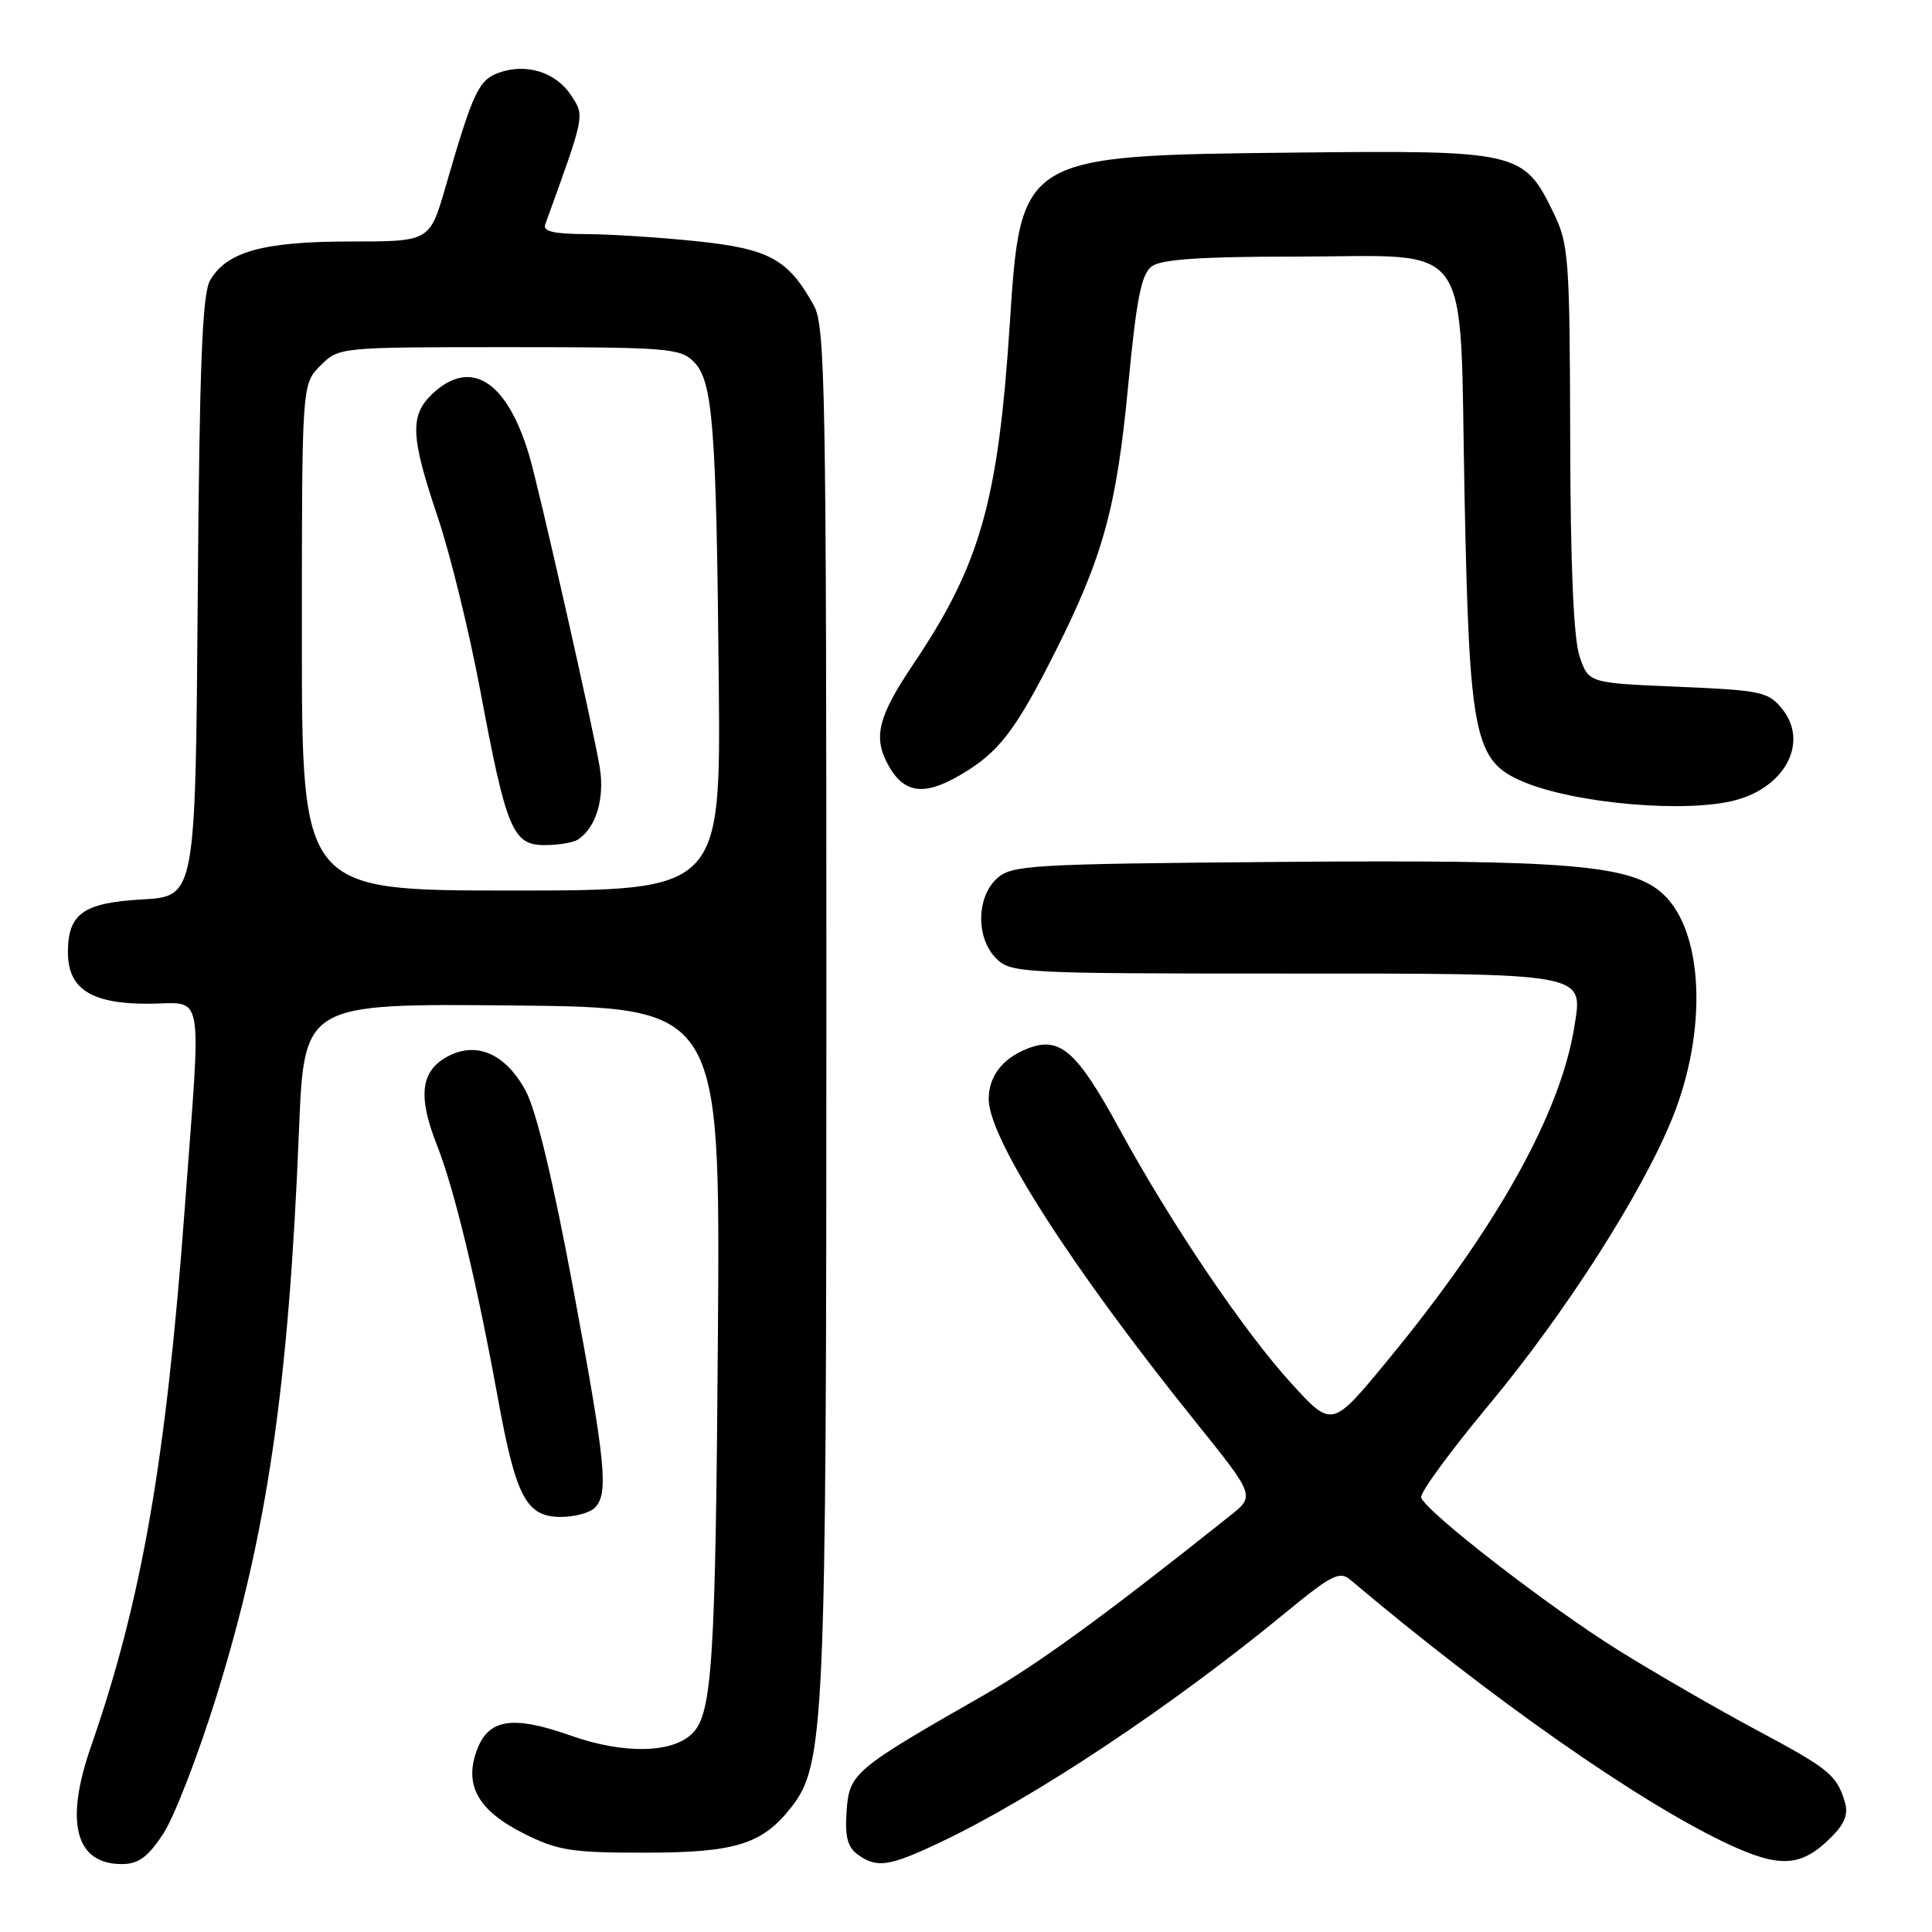 <?xml version="1.0" encoding="UTF-8" standalone="no"?>
<!DOCTYPE svg PUBLIC "-//W3C//DTD SVG 1.1//EN" "http://www.w3.org/Graphics/SVG/1.1/DTD/svg11.dtd" >
<svg xmlns="http://www.w3.org/2000/svg" xmlns:xlink="http://www.w3.org/1999/xlink" version="1.1" viewBox="0 0 256 256">
 <g >
 <path fill="currentColor"
d=" M 21.61 243.02 C 23.06 240.83 26.24 232.62 28.68 224.77 C 35.42 203.08 38.25 183.70 39.62 149.73 C 40.30 132.97 40.30 132.97 67.87 133.23 C 95.43 133.50 95.43 133.50 95.13 176.50 C 94.82 220.12 94.38 227.05 91.75 229.68 C 89.10 232.33 82.65 232.45 75.67 229.99 C 67.80 227.21 64.63 227.75 63.11 232.12 C 61.52 236.68 63.45 239.98 69.50 243.00 C 73.93 245.21 75.76 245.50 85.50 245.49 C 97.43 245.48 100.98 244.38 104.80 239.53 C 109.29 233.82 109.50 229.02 109.50 133.50 C 109.50 51.63 109.35 43.23 107.85 40.50 C 104.45 34.35 101.96 32.98 92.38 31.97 C 87.50 31.46 80.86 31.03 77.64 31.02 C 73.39 31.00 71.91 30.66 72.24 29.75 C 77.54 15.13 77.49 15.39 75.68 12.64 C 73.68 9.58 69.77 8.34 66.15 9.62 C 63.42 10.58 62.70 12.11 59.04 24.75 C 56.94 32.00 56.94 32.00 46.44 32.00 C 34.86 32.00 30.01 33.35 27.83 37.17 C 26.80 38.97 26.43 48.43 26.20 79.14 C 25.90 118.78 25.90 118.78 18.84 119.18 C 11.03 119.62 9.00 121.07 9.00 126.19 C 9.00 131.01 12.06 133.00 19.50 133.00 C 27.23 133.00 26.69 130.09 24.49 160.00 C 22.02 193.49 18.77 212.13 12.06 231.41 C 8.54 241.49 9.99 247.00 16.14 247.00 C 18.33 247.00 19.57 246.10 21.61 243.02 Z  M 124.50 244.16 C 136.99 238.25 155.22 226.13 170.40 213.64 C 176.39 208.71 177.51 208.14 178.90 209.31 C 197.56 225.06 217.04 238.70 228.77 244.25 C 235.84 247.58 238.67 247.42 242.65 243.44 C 244.46 241.63 244.94 240.37 244.44 238.73 C 243.35 235.17 242.35 234.36 232.65 229.18 C 227.60 226.48 219.42 221.76 214.47 218.68 C 205.26 212.96 188.94 200.32 188.31 198.43 C 188.11 197.84 192.19 192.28 197.36 186.06 C 207.45 173.93 217.59 158.07 221.60 148.14 C 226.28 136.56 225.74 123.44 220.37 118.47 C 216.17 114.58 207.89 113.89 169.35 114.21 C 136.43 114.48 134.07 114.62 132.10 116.40 C 129.36 118.89 129.31 124.31 132.00 127.00 C 133.93 128.93 135.33 129.00 169.81 129.00 C 210.62 129.00 209.76 128.84 208.61 136.04 C 206.76 147.61 198.24 162.83 183.79 180.35 C 176.50 189.20 176.50 189.20 171.15 183.35 C 164.85 176.46 155.13 162.08 148.34 149.61 C 142.61 139.10 140.38 137.19 135.96 139.02 C 132.74 140.35 130.99 142.70 131.01 145.68 C 131.04 150.90 141.98 167.96 158.33 188.29 C 166.31 198.21 166.31 198.21 162.98 200.85 C 146.37 214.08 137.53 220.52 130.30 224.65 C 113.13 234.46 112.54 234.96 112.18 239.96 C 111.94 243.32 112.30 244.75 113.62 245.71 C 116.16 247.57 117.78 247.34 124.50 244.16 Z  M 78.80 199.80 C 80.68 197.92 80.29 194.05 75.91 170.50 C 73.26 156.29 71.04 147.09 69.65 144.52 C 66.95 139.56 63.06 137.90 59.18 140.06 C 55.73 142.00 55.36 145.31 57.90 151.74 C 60.22 157.63 63.19 169.96 66.00 185.42 C 68.37 198.41 69.75 201.00 74.32 201.00 C 76.13 201.00 78.14 200.46 78.80 199.80 Z  M 230.10 105.99 C 236.68 104.16 239.64 98.25 236.15 93.94 C 234.31 91.66 233.38 91.47 222.34 91.00 C 210.50 90.50 210.50 90.50 209.31 87.00 C 208.51 84.67 208.09 75.01 208.06 58.07 C 208.00 34.20 207.87 32.36 205.86 28.22 C 201.91 20.06 201.23 19.90 171.50 20.22 C 135.26 20.61 135.25 20.61 133.80 42.96 C 132.26 66.45 129.89 74.82 121.02 88.00 C 116.43 94.83 115.71 97.54 117.54 101.08 C 119.64 105.14 122.34 105.58 127.28 102.67 C 132.36 99.69 134.55 96.84 139.85 86.31 C 146.16 73.75 147.95 67.24 149.48 51.19 C 150.60 39.49 151.23 36.31 152.63 35.28 C 153.89 34.36 159.18 34.00 171.58 34.00 C 195.61 34.00 193.36 30.84 194.06 65.66 C 194.70 97.73 195.34 100.86 201.87 103.60 C 208.84 106.52 223.66 107.78 230.10 105.99 Z  M 40.00 84.45 C 40.00 50.91 40.00 50.91 42.45 48.45 C 44.91 46.00 44.91 46.00 67.45 46.00 C 88.32 46.00 90.14 46.14 91.91 47.91 C 94.46 50.46 94.92 56.34 95.24 90.25 C 95.50 118.00 95.50 118.00 67.75 118.00 C 40.00 118.00 40.00 118.00 40.00 84.45 Z  M 76.60 111.23 C 78.99 109.64 80.14 105.81 79.47 101.68 C 78.68 96.80 71.47 64.93 70.15 60.44 C 67.21 50.48 62.41 47.39 57.31 52.17 C 54.28 55.03 54.39 57.82 57.99 68.47 C 59.63 73.33 62.16 83.65 63.62 91.40 C 67.09 109.98 67.94 112.00 72.20 111.98 C 74.01 111.98 76.00 111.64 76.60 111.23 Z "/>
</g>
</svg>